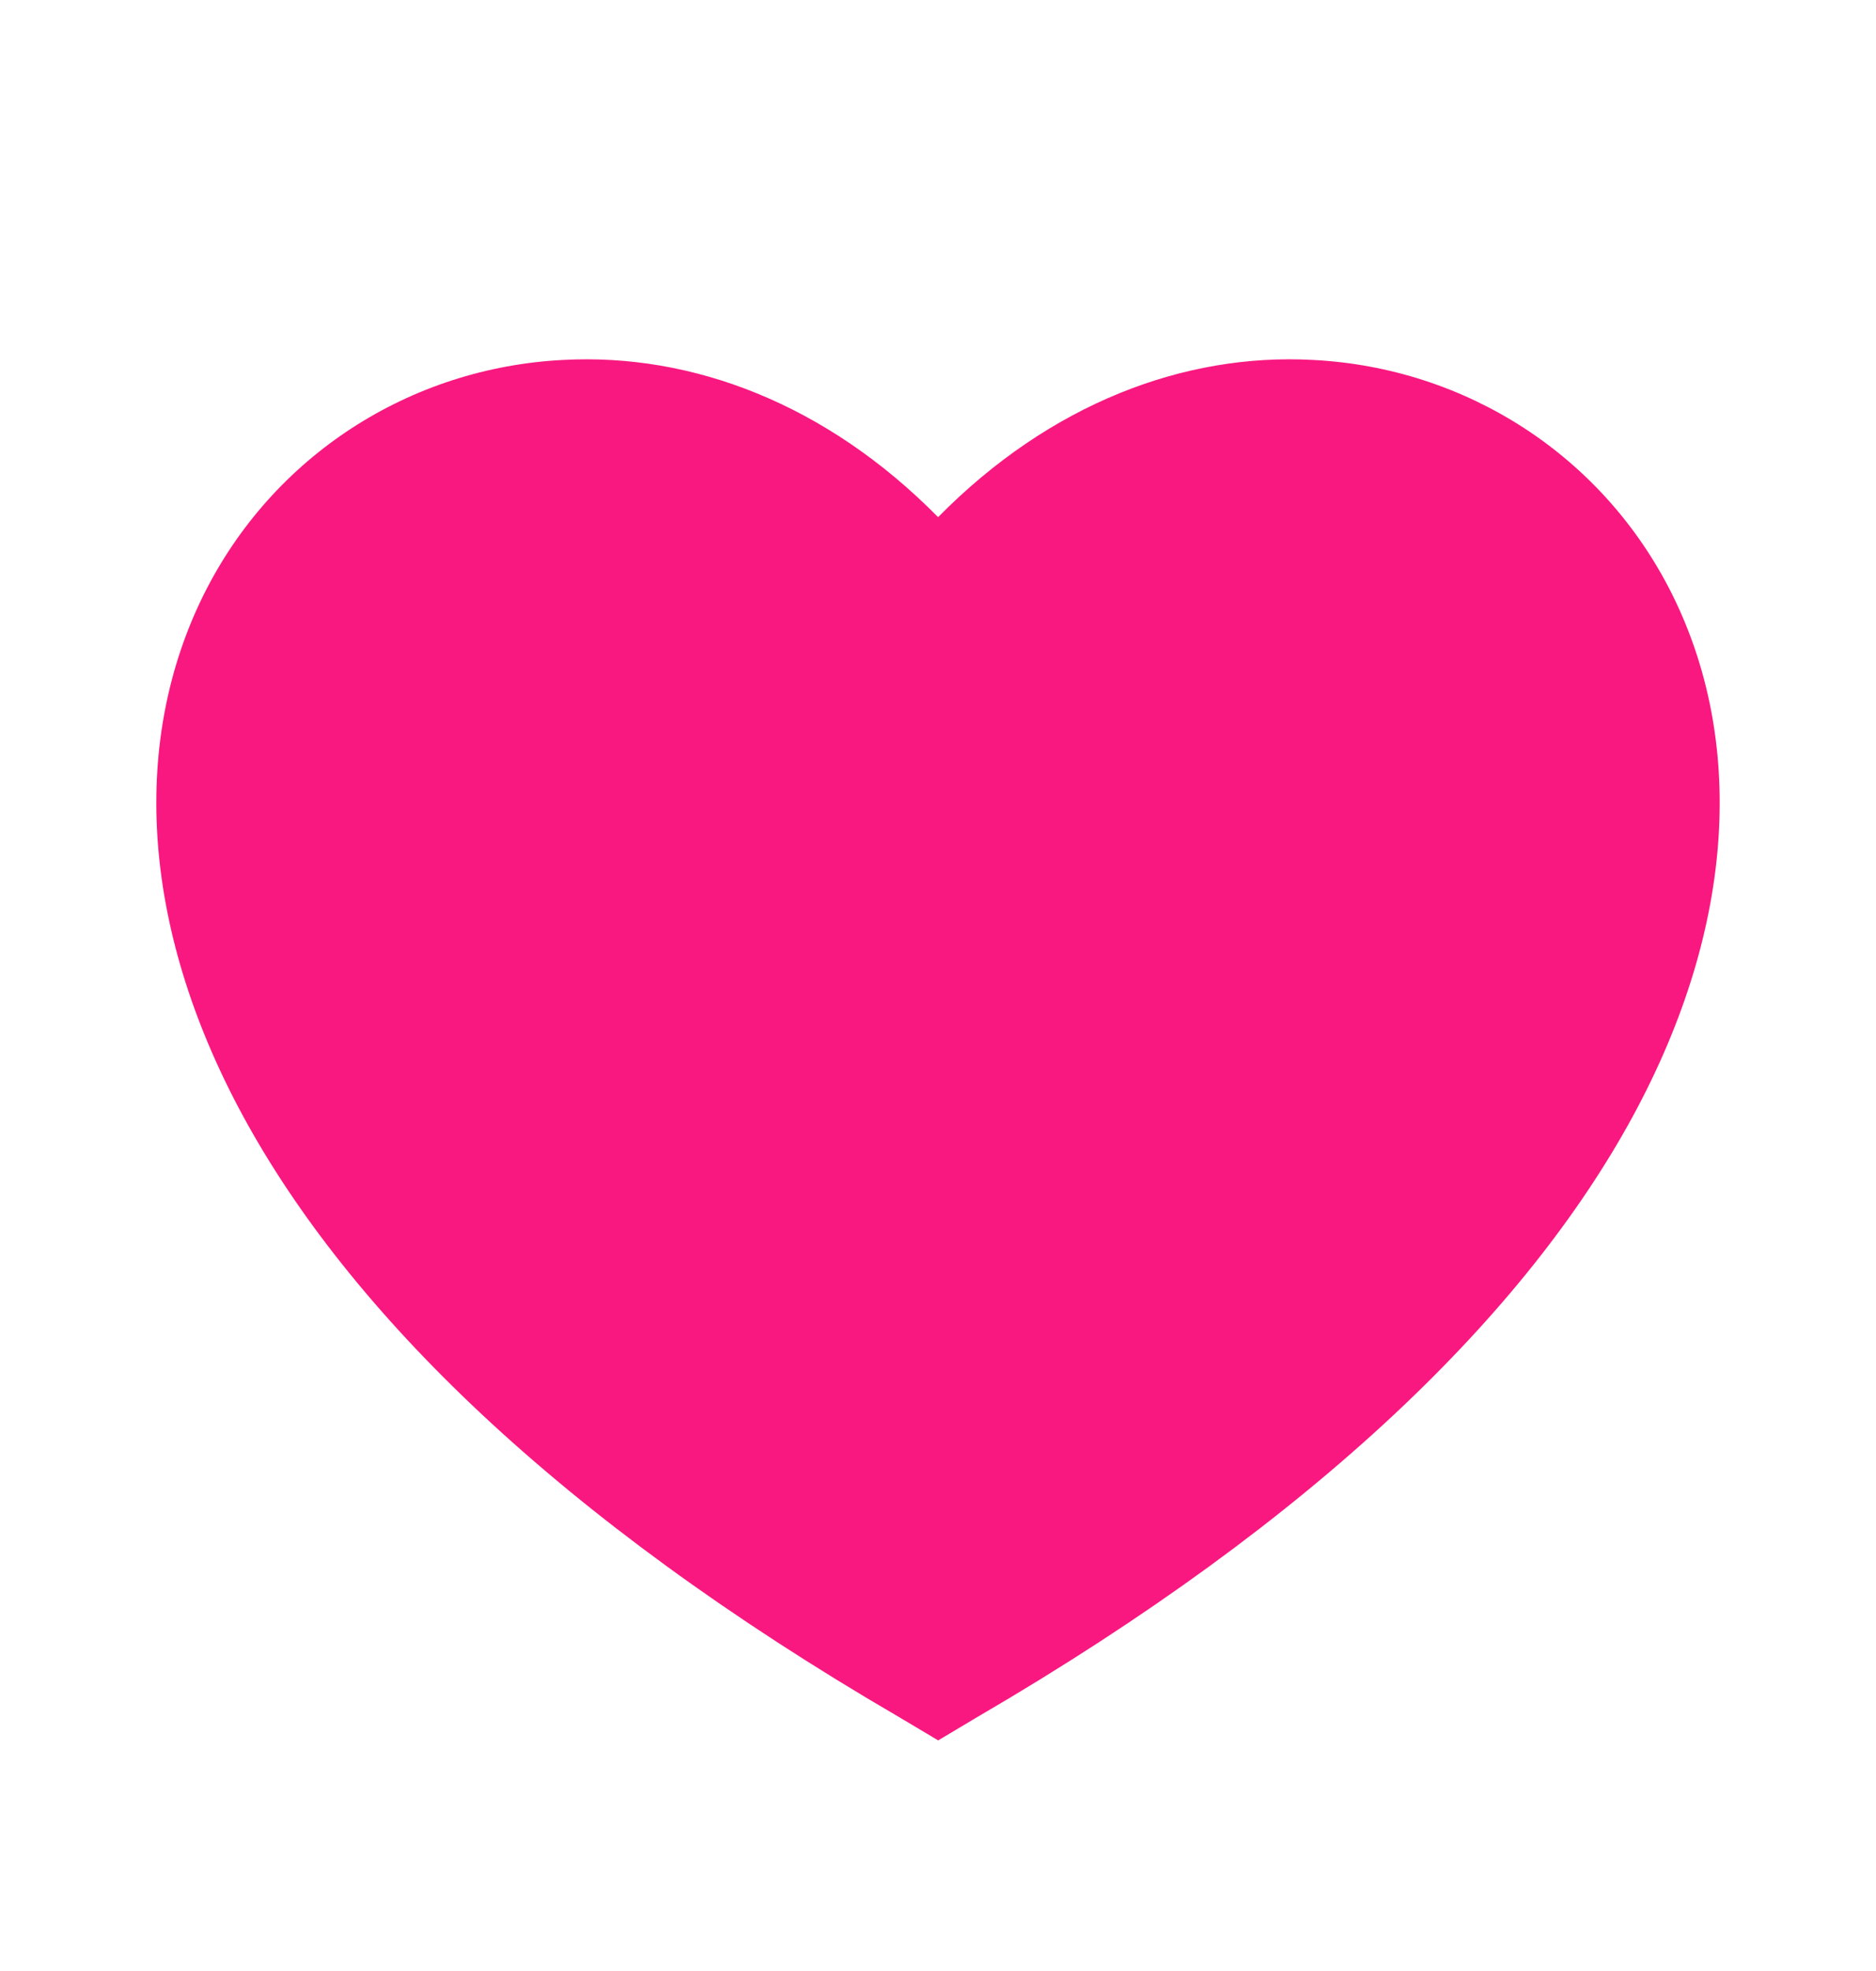 <svg width="20" height="21" viewBox="0 0 20 21" fill="none" xmlns="http://www.w3.org/2000/svg">
<g clip-path="url(#clip0_1_244)">
<path d="M17.403 11.902C16.277 13.968 14.069 16.168 10.421 18.293L10.002 18.543L9.582 18.293C5.932 16.168 3.724 13.968 2.597 11.902C1.463 9.818 1.422 7.852 2.168 6.343C2.907 4.852 4.374 3.918 6.002 3.835C7.378 3.76 8.809 4.302 10.001 5.51C11.192 4.302 12.623 3.76 13.998 3.835C15.626 3.918 17.093 4.852 17.832 6.343C18.578 7.852 18.537 9.818 17.403 11.902Z" fill="#F91880"/>
</g>
<defs>
<clipPath id="clip0_1_244">
<rect width="20" height="20" fill="white" transform="translate(0 0.91)"/>
</clipPath>
</defs>
</svg>
